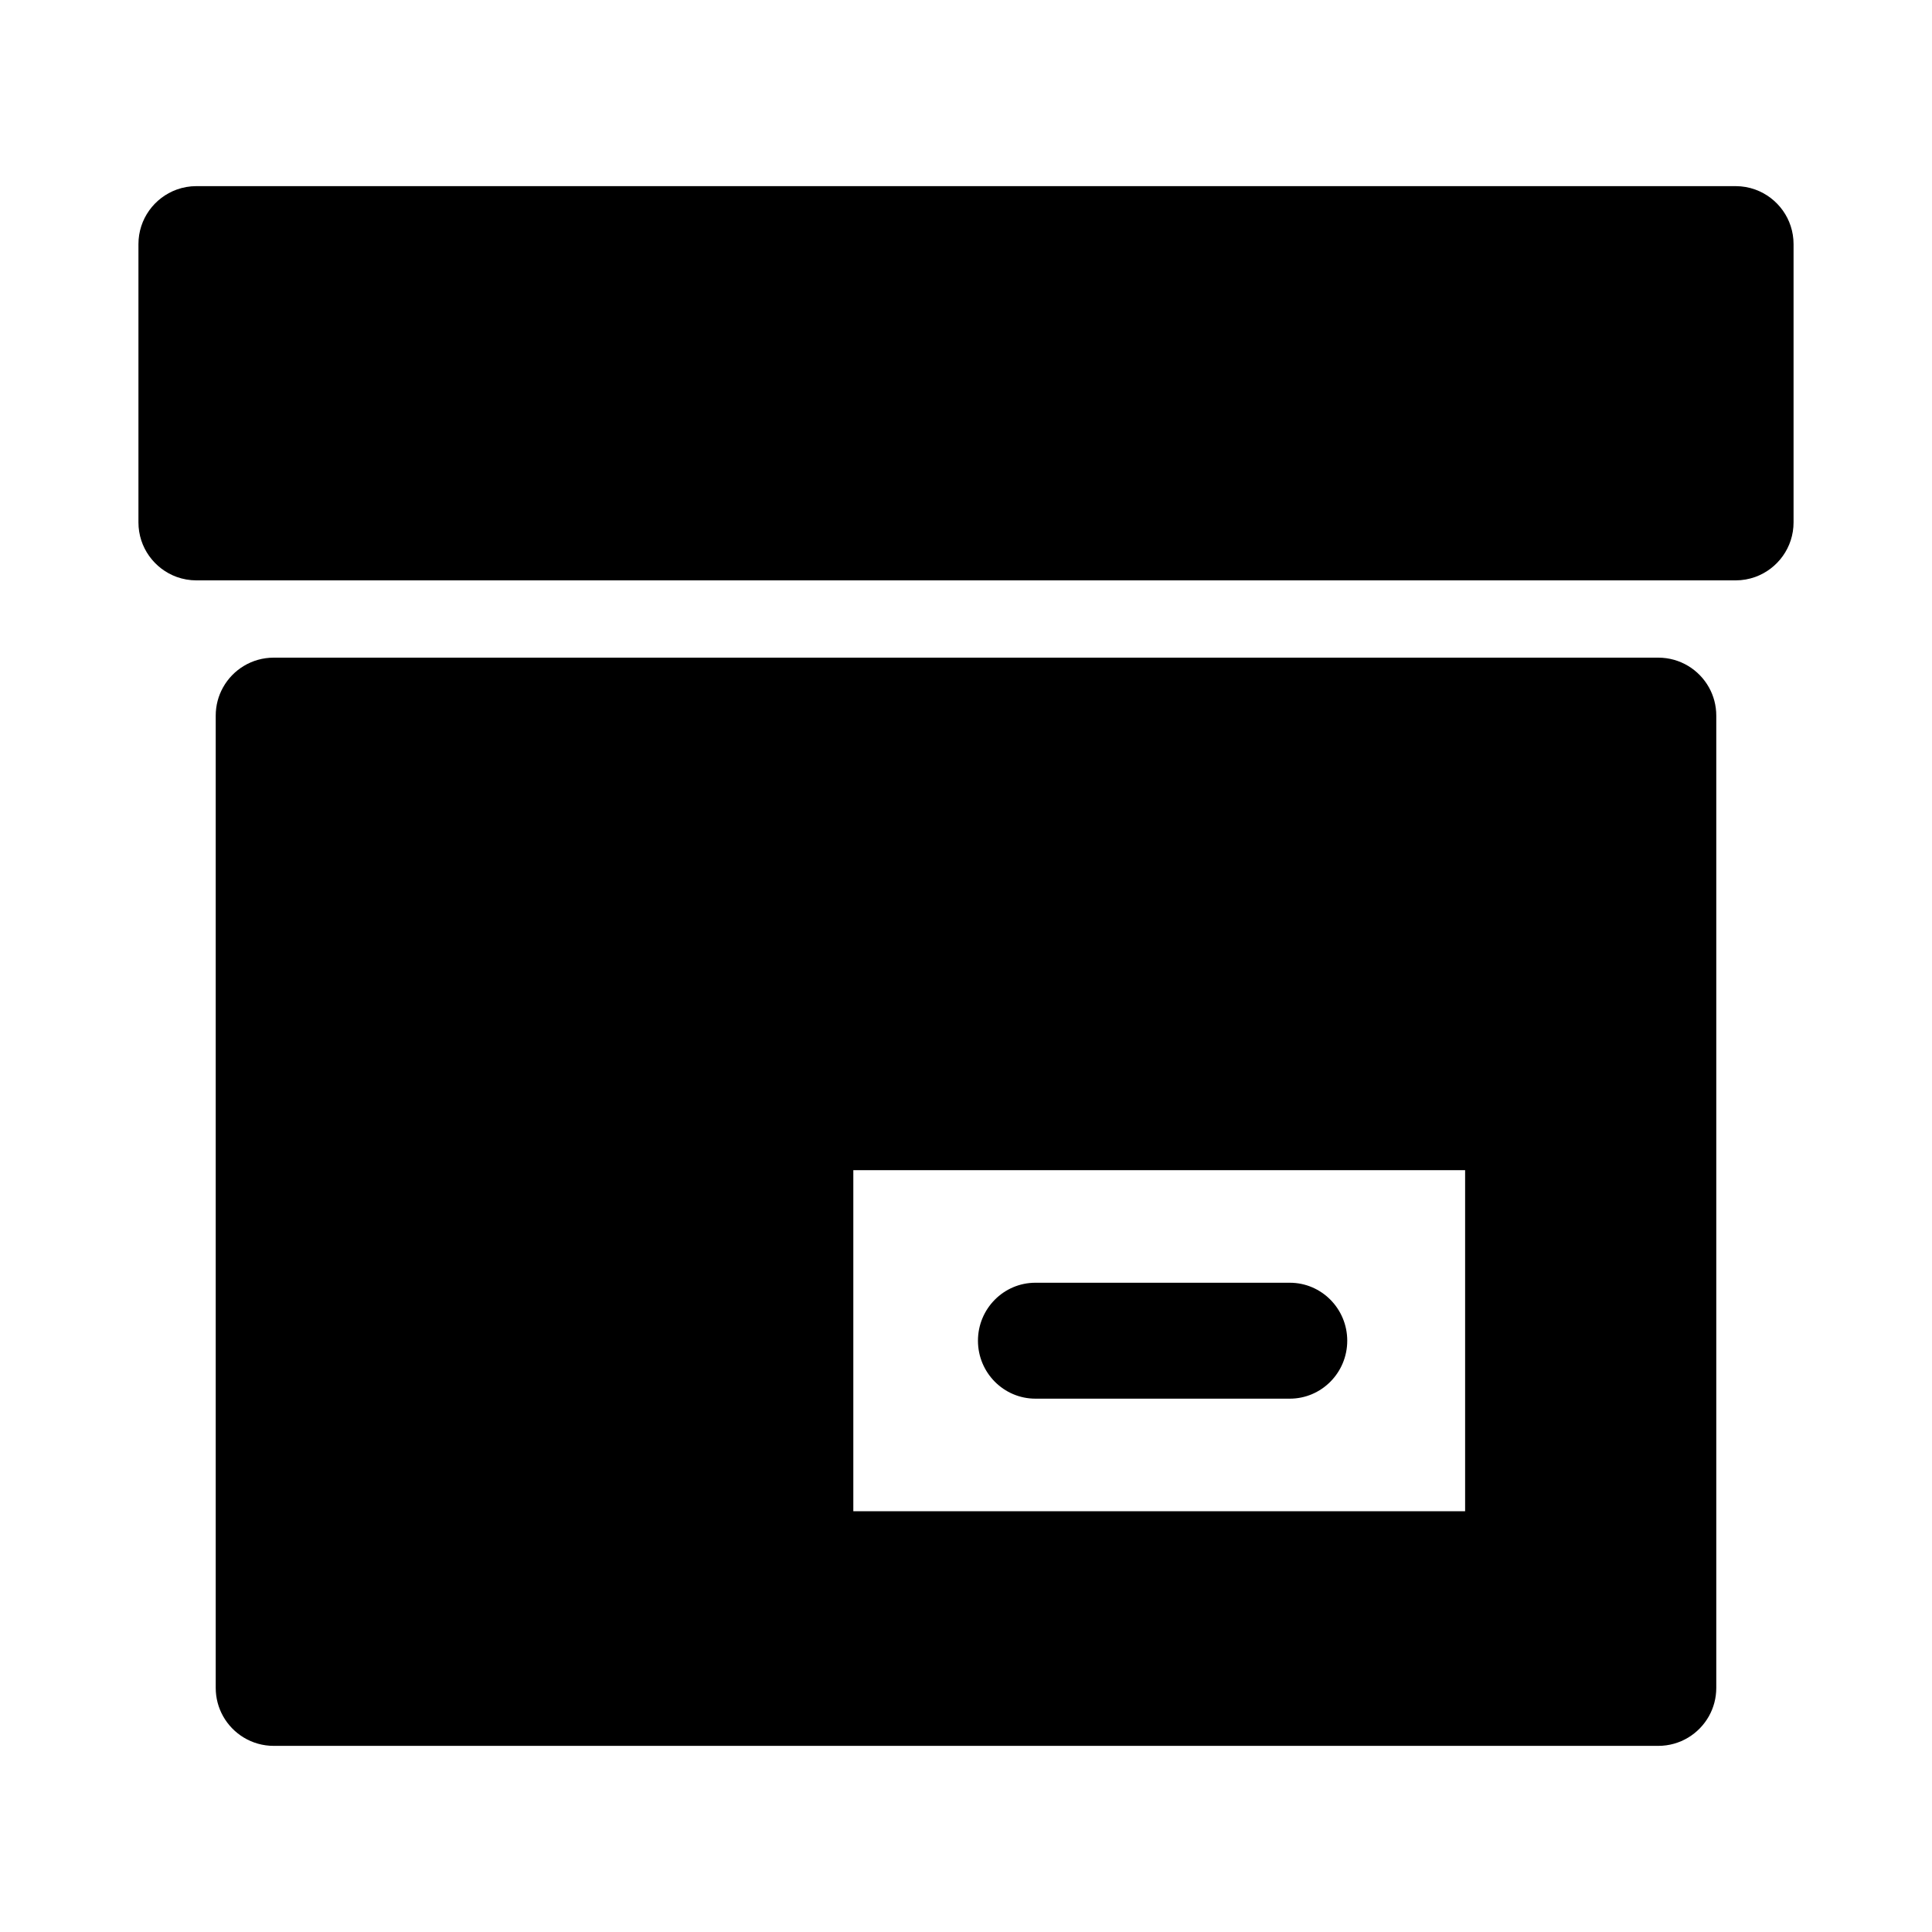 <?xml version="1.0" encoding="UTF-8" standalone="no"?>
<!DOCTYPE svg PUBLIC "-//W3C//DTD SVG 1.1//EN" "http://www.w3.org/Graphics/SVG/1.1/DTD/svg11.dtd">
<svg width="100%" height="100%" viewBox="0 0 24 24" version="1.1" xmlns="http://www.w3.org/2000/svg" xmlns:xlink="http://www.w3.org/1999/xlink" xml:space="preserve" xmlns:serif="http://www.serif.com/" style="fill-rule:evenodd;clip-rule:evenodd;stroke-linejoin:round;stroke-miterlimit:2;">
    <g transform="matrix(4.40873e-18,0.072,-0.039,2.40943e-18,19.163,12.635)">
        <path d="M65.829,80.53C65.829,70.431 61.348,62.232 55.829,62.232C50.31,62.232 45.829,70.431 45.829,80.53L45.829,161.56C45.829,171.659 50.31,179.858 55.829,179.858C61.348,179.858 65.829,171.659 65.829,161.56L65.829,80.53Z"/>
    </g>
    <g transform="matrix(0.048,0,0,0.048,0,0)">
        <path d="M449.171,48.171L50.829,48.171C49.051,48.171 47.346,48.481 45.763,49.05L45.725,49.064C39.956,51.153 35.829,56.684 35.829,63.171L35.829,135.201C35.829,141.688 39.956,147.219 45.725,149.309L45.763,149.323C47.346,149.891 49.051,150.201 50.829,150.201L449.171,150.201C450.949,150.201 452.654,149.891 454.237,149.323L454.275,149.309C460.044,147.219 464.171,141.688 464.171,135.201L464.171,63.171C464.171,56.684 460.044,51.153 454.275,49.064L454.237,49.05C452.654,48.481 450.949,48.171 449.171,48.171Z"/>
    </g>
    <g transform="matrix(0.048,0,0,0.048,0,0)">
        <path d="M429.171,170.201L70.829,170.201C65.202,170.201 60.296,173.305 57.729,177.892L57.711,177.926C56.512,180.081 55.829,182.562 55.829,185.201L55.829,436.829C55.829,439.468 56.512,441.949 57.711,444.104L57.729,444.138C60.296,448.724 65.202,451.829 70.829,451.829L429.171,451.829C434.798,451.829 439.704,448.724 442.271,444.138L442.289,444.104C443.488,441.949 444.171,439.468 444.171,436.829L444.171,185.201C444.171,182.562 443.488,180.081 442.289,177.926L442.271,177.892C439.704,173.305 434.798,170.201 429.171,170.201ZM379.171,302.842L220.838,302.842L220.838,391.111L379.171,391.111L379.171,302.842Z"/>
    </g>
</svg>
